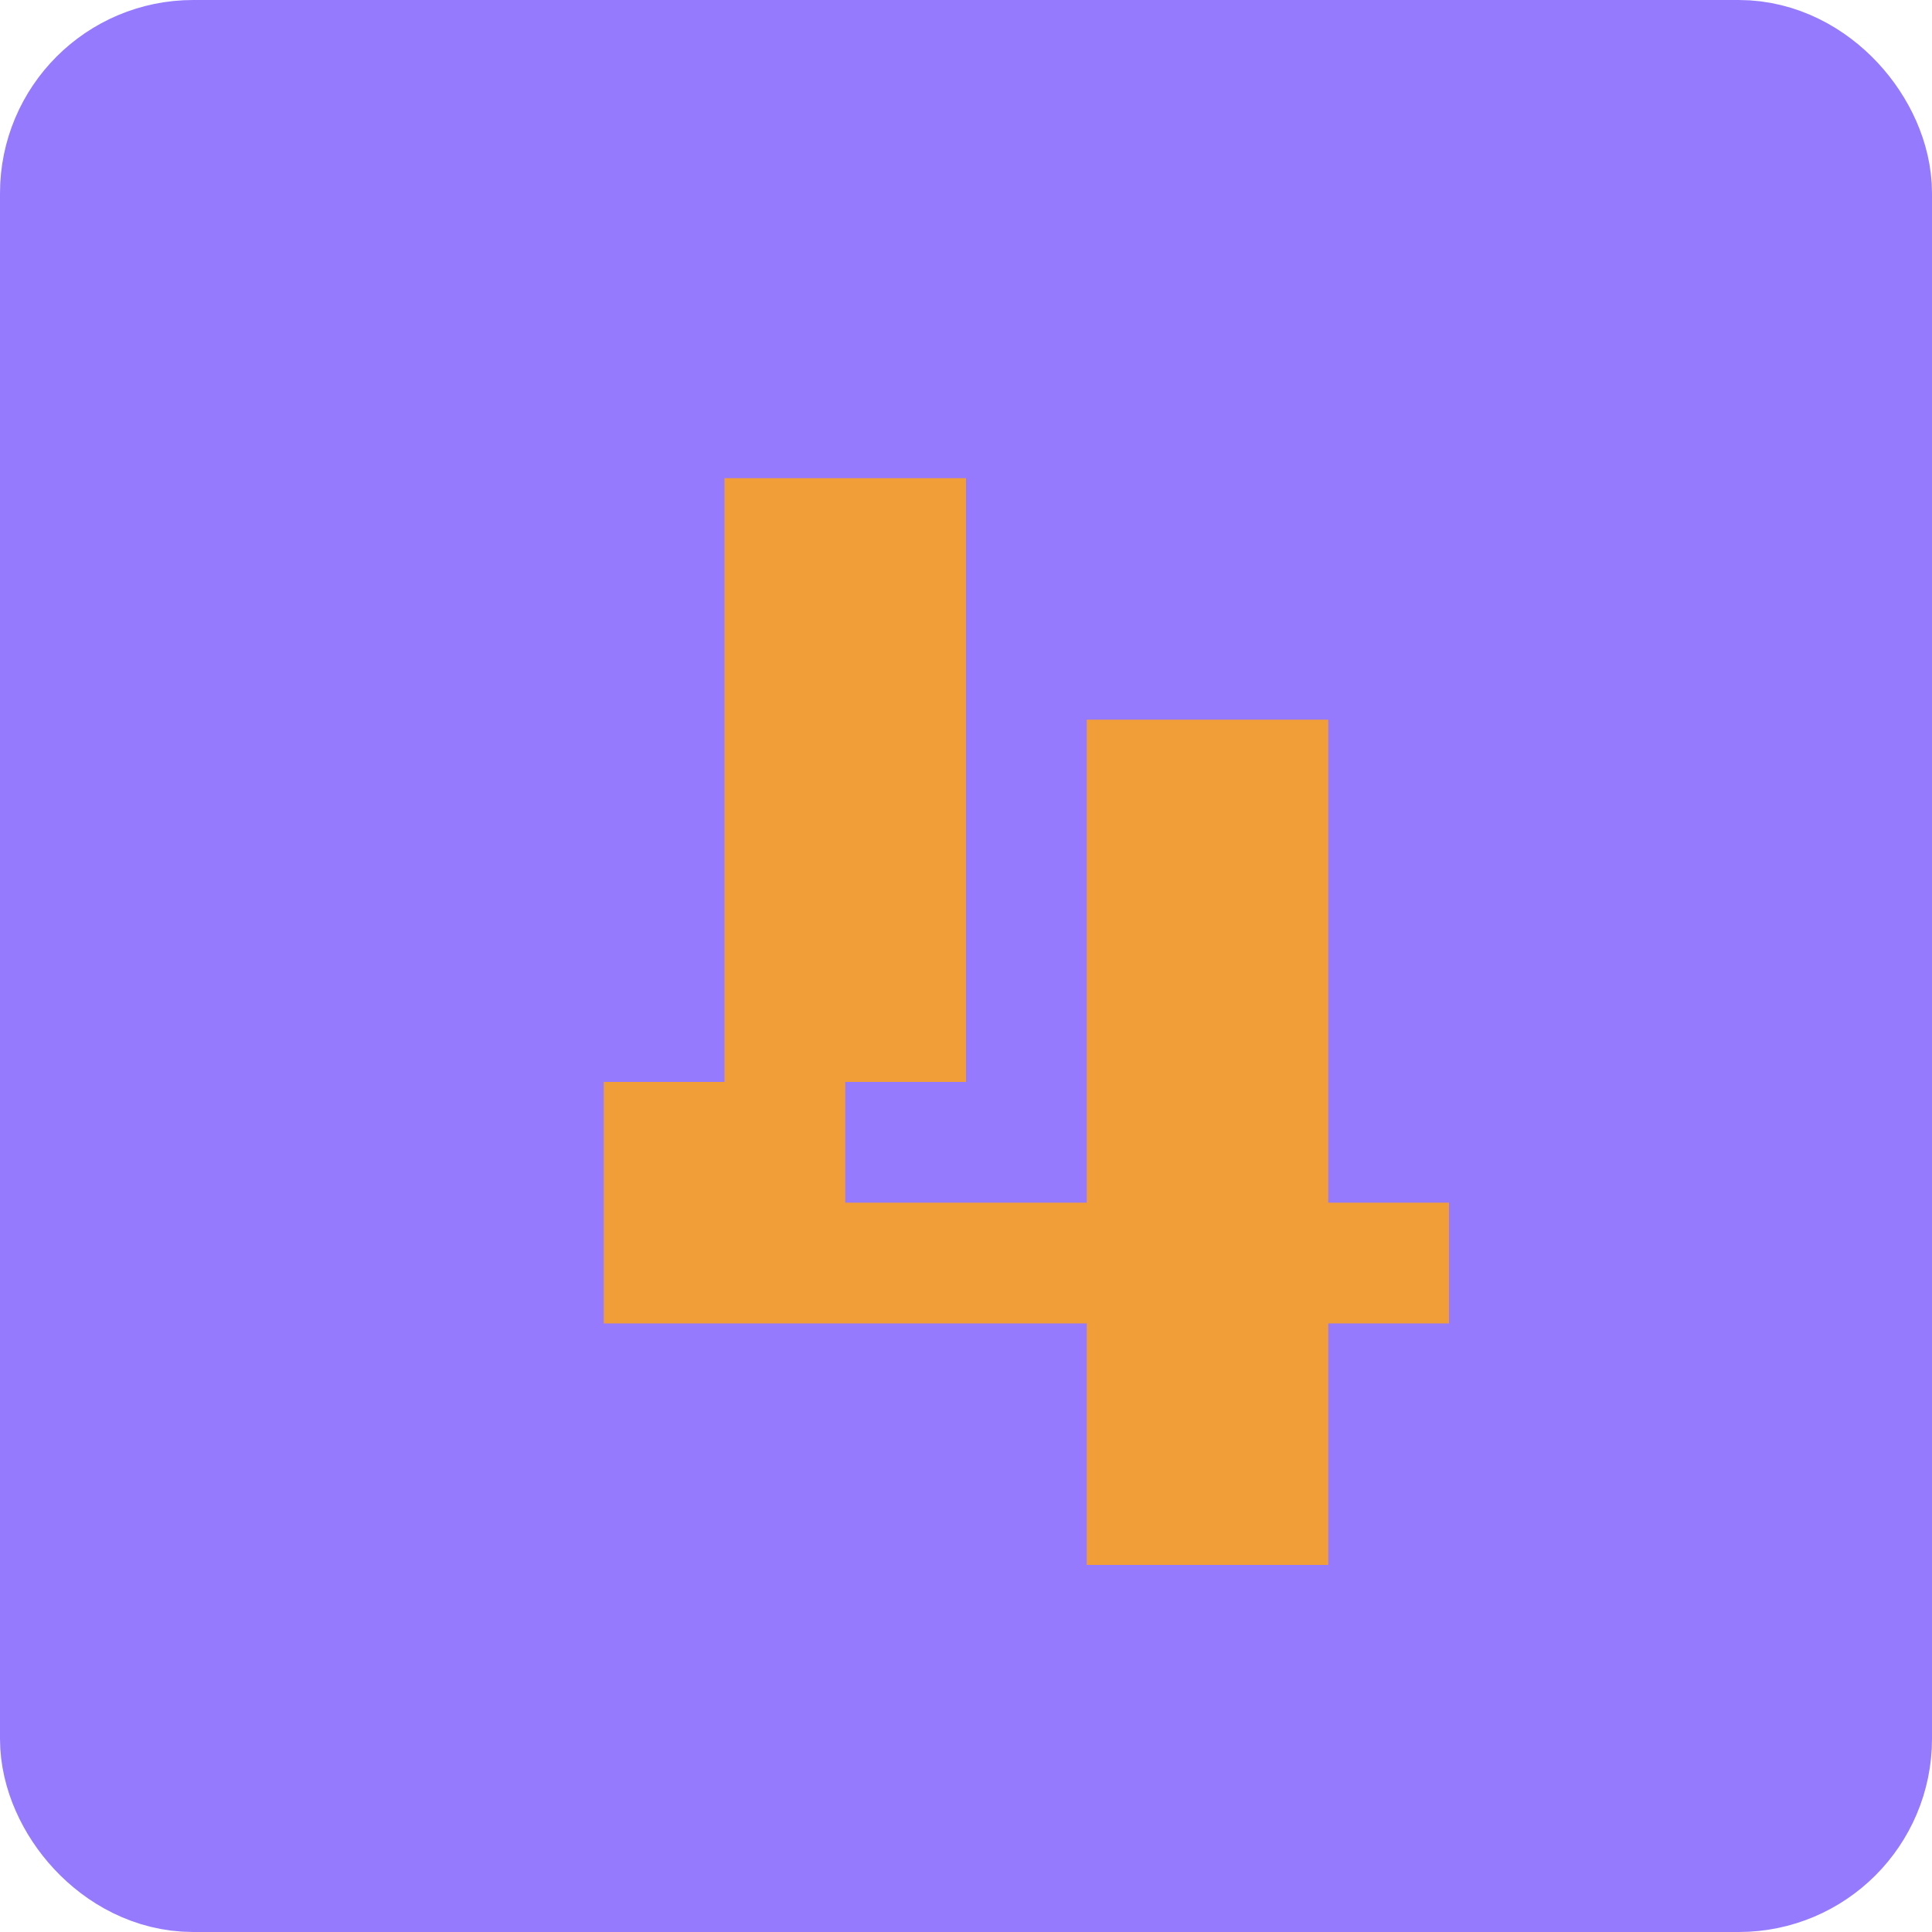 <svg width="100" height="100" viewBox="0 0 100 100" fill="none" xmlns="http://www.w3.org/2000/svg">
<rect x="5" y="5" width="90" height="90" rx="5" fill="#967AFE" stroke="#967AFE" stroke-width="10" stroke-linejoin="round"/>
<path d="M50 24.75V56H43.75V62.25H56.25V37.25H68.75V62.25H75V68.5H68.75V81H56.25V68.5H31.25V56H37.5V24.75H50Z" fill="#F29E38"/>
</svg>
